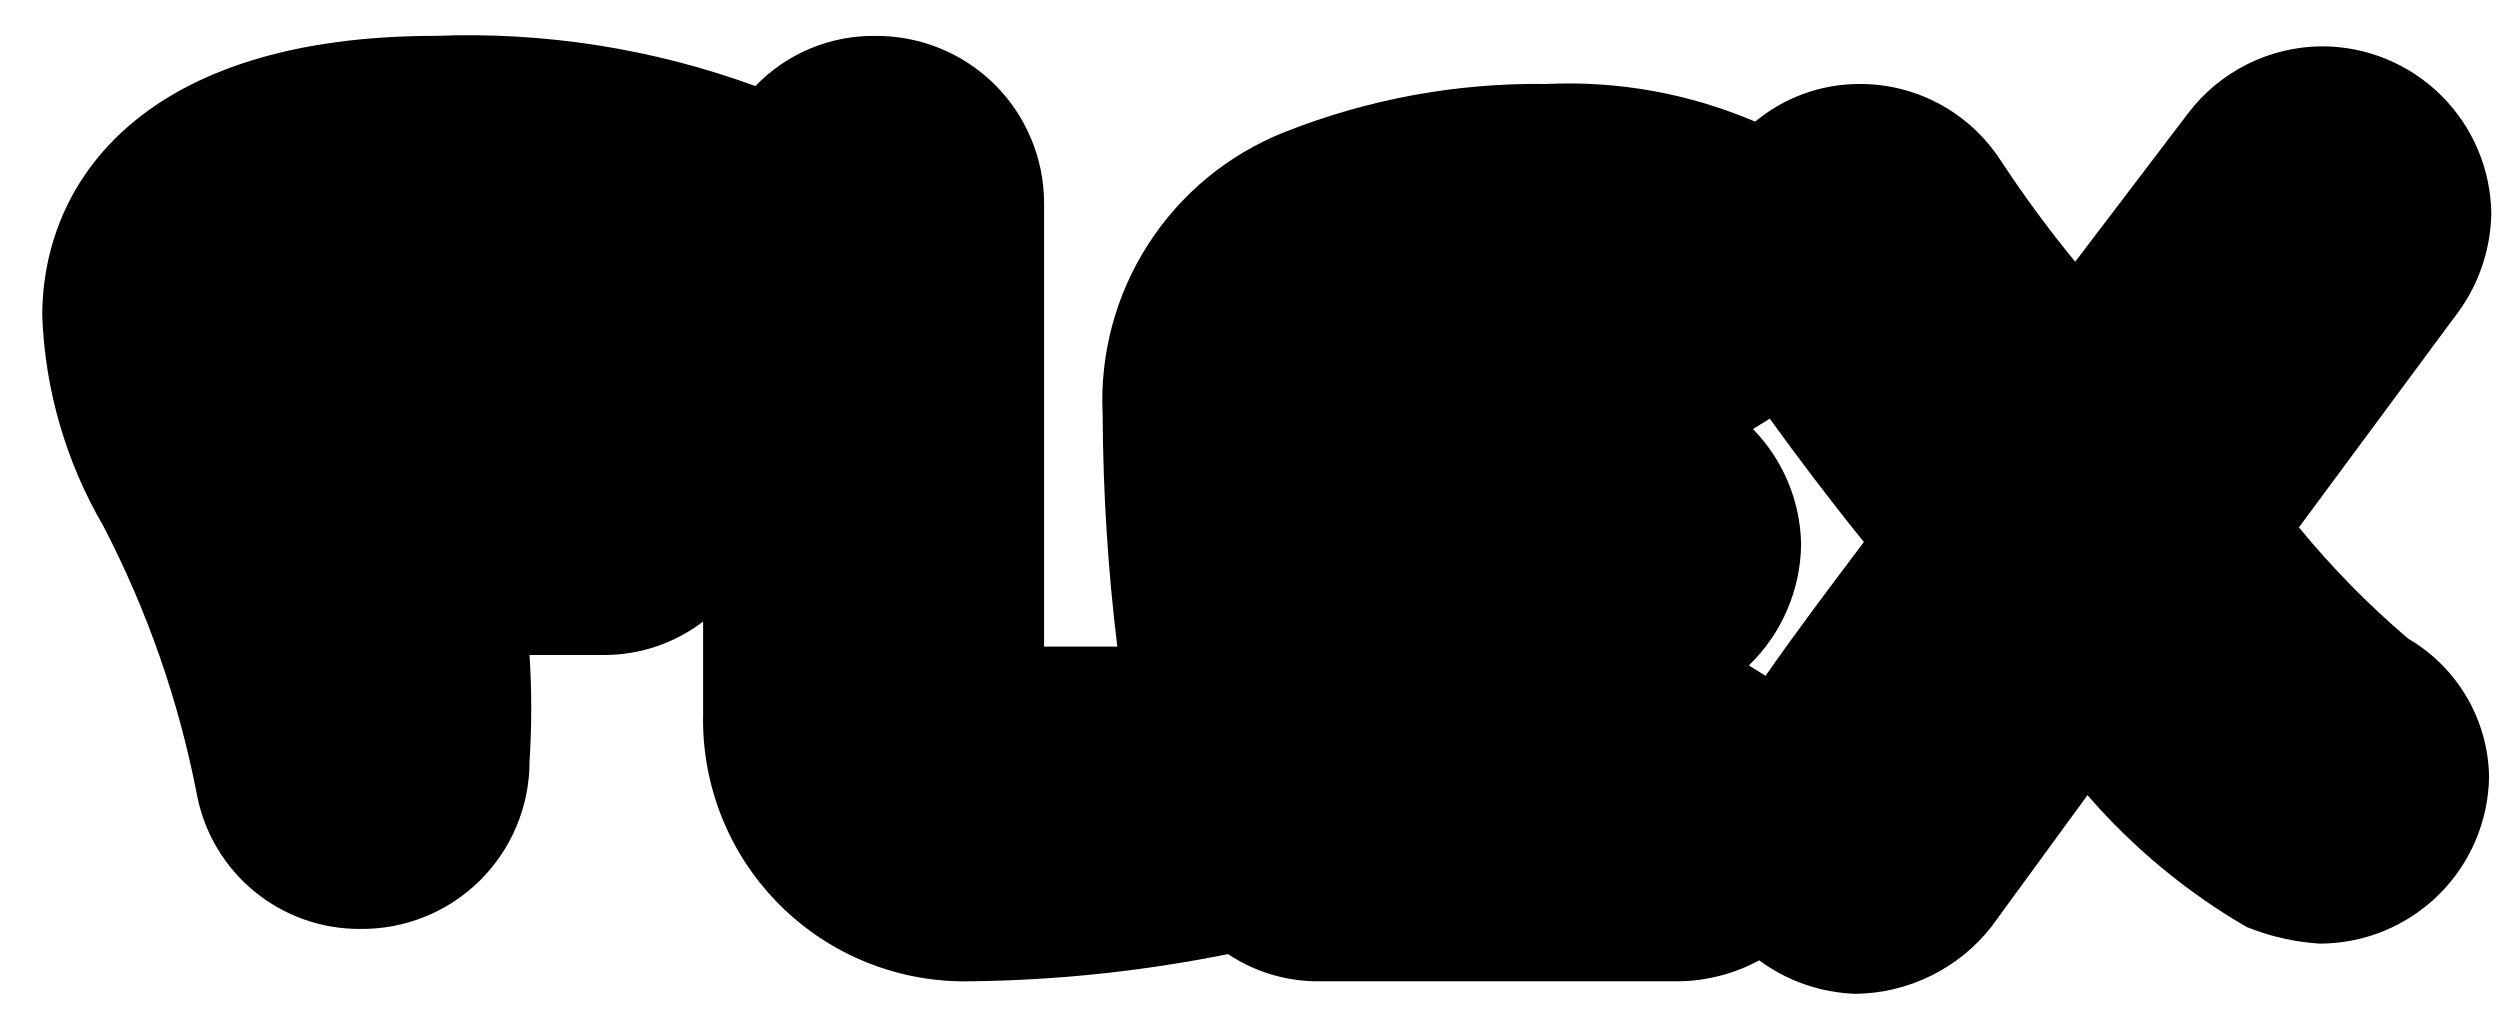 <svg fill="none" height="20" viewBox="0 0 49 20" width="49" xmlns="http://www.w3.org/2000/svg"><path d="m47.19 12.509c-.773-.659-1.487-1.387-2.131-2.173l3.033-4.099c.464-.584.723-1.304.738-2.05-.011-.873-.366-1.707-.987-2.321s-1.46-.958-2.333-.958c-.508.003-1.009.123-1.464.351-.455.227-.852.556-1.159.961l-2.213 2.91c-.528-.642-1.02-1.313-1.476-2.008-.303-.46-.718-.837-1.205-1.095-.487-.258-1.031-.389-1.583-.381-.734.008-1.444.268-2.009.738-1.293-.552-2.695-.805-4.099-.738-1.753-.024-3.494.297-5.124.943-1.098.435-2.031 1.202-2.671 2.195s-.953 2.16-.895 3.339c.007 1.521.103 3.04.287 4.55h-1.435c0-1.066 0-2.295 0-3.484 0-1.886 0-3.812 0-5.206 0-.434-.086-.864-.254-1.264-.167-.401-.412-.764-.721-1.069-.309-.305-.675-.546-1.078-.708-.403-.162-.833-.243-1.268-.238-.436-.004-.868.081-1.27.25-.402.169-.765.419-1.067.733-2.006-.733-4.137-1.068-6.272-.984-5.698 0-7.706 2.828-7.706 5.493.054 1.443.463 2.851 1.189 4.099.868 1.664 1.489 3.445 1.844 5.288.143.742.541 1.41 1.125 1.889.584.479 1.317.739 2.072.735.434.005.865-.076 1.267-.238.403-.162.769-.403 1.078-.708.309-.305.554-.668.722-1.069.167-.401.254-.83.254-1.264.044-.696.044-1.394 0-2.09h.615.861c.697-.003 1.373-.233 1.926-.656v1.804c-.017.694.108 1.384.365 2.028s.643 1.229 1.134 1.72c.491.491 1.076.877 1.72 1.134s1.334.382 2.027.365c1.694-.019 3.381-.198 5.042-.533.51.341 1.108.526 1.722.533h3.771 3.361c.544-.01 1.079-.151 1.558-.41.548.405 1.205.633 1.885.656.514-.006 1.02-.127 1.481-.354.461-.227.865-.554 1.183-.958l1.885-2.582c.889 1.027 1.941 1.9 3.115 2.582.457.186.942.297 1.435.328.874 0 1.712-.344 2.334-.958.622-.614.976-1.448.987-2.321-.011-.55-.164-1.089-.444-1.563-.28-.474-.677-.867-1.154-1.143zm-12.912.533c.32-.309.575-.678.75-1.086.176-.408.269-.847.274-1.292-.016-.844-.353-1.65-.943-2.254l.328-.205c.533.738 1.148 1.557 1.845 2.418-.615.82-1.271 1.681-1.927 2.623z" fill="#000"/></svg>